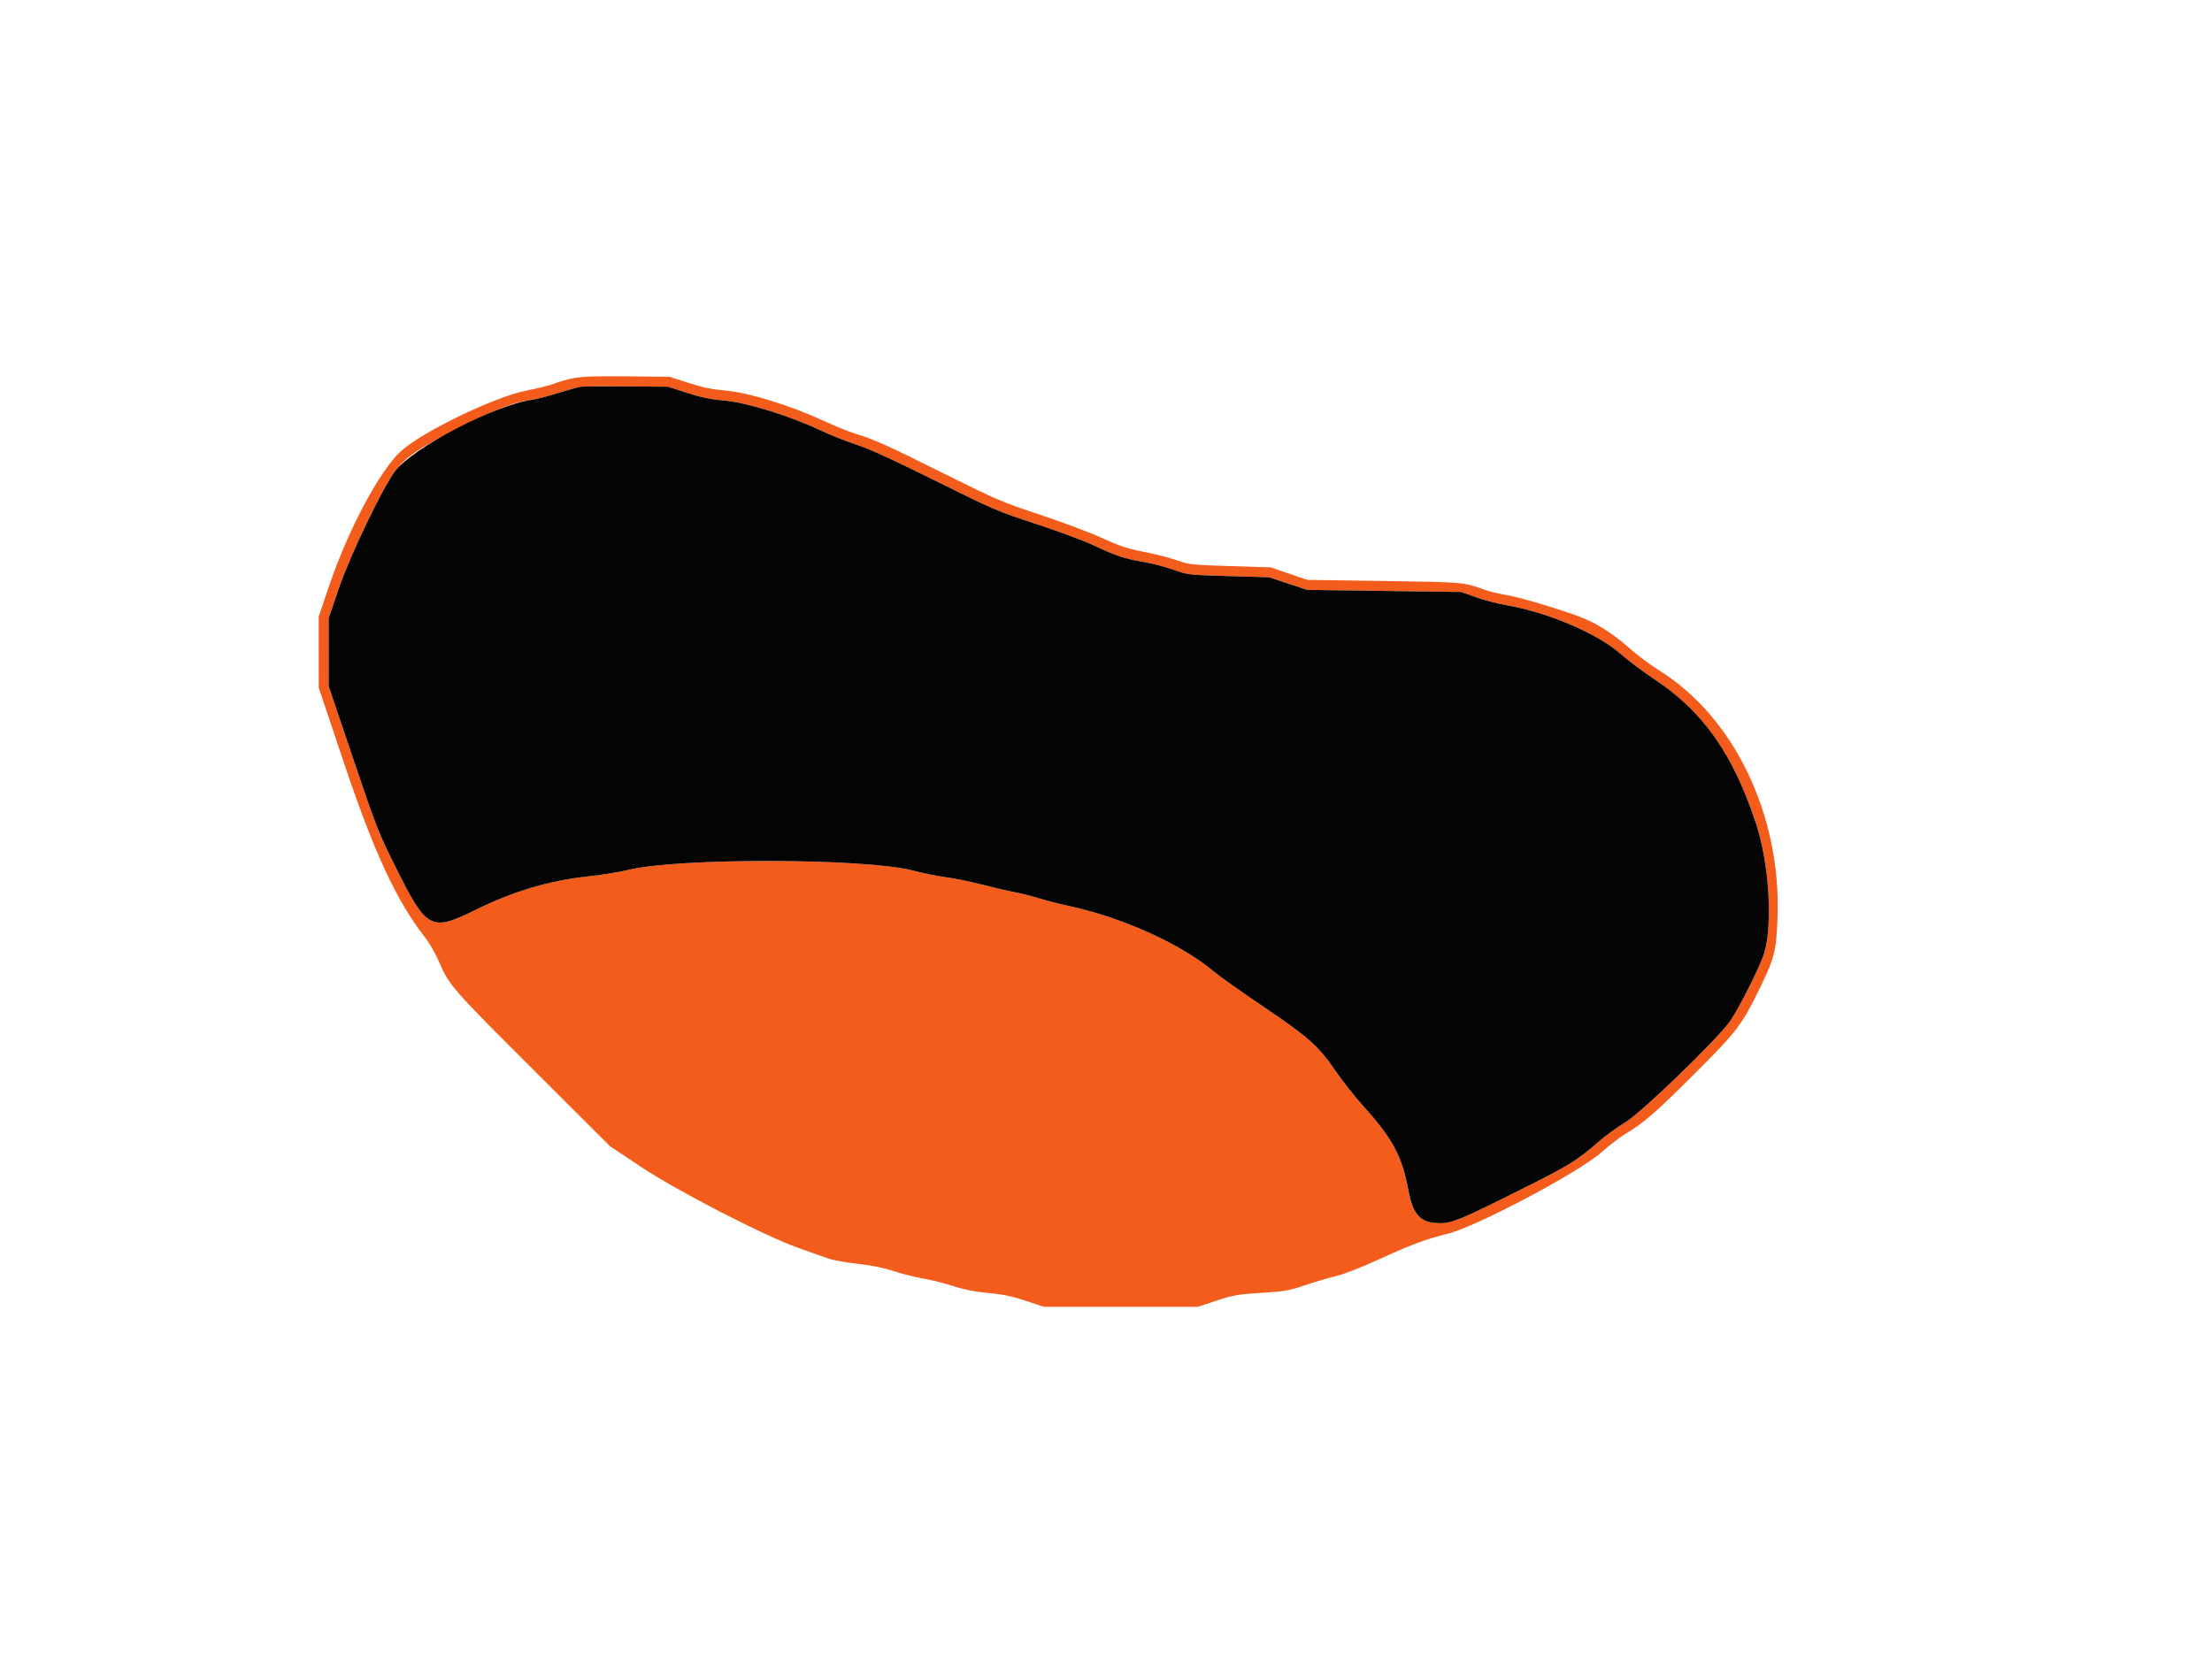 <svg id="svg" version="1.1" xmlns="http://www.w3.org/2000/svg" xmlns:xlink="http://www.w3.org/1999/xlink" viewBox="0, 0, 400,299.338"><g id="svgg"><path id="path1" d="M103.743 68.396 C 102.590 68.620,101.108 69.035,100.449 69.319 C 99.790 69.602,97.365 70.215,95.060 70.680 C 89.270 71.849,76.187 78.195,72.458 81.644 C 68.599 85.212,62.954 95.827,59.511 105.988 L 57.635 111.527 57.638 117.964 L 57.641 124.401 62.057 137.575 C 67.668 154.309,71.684 162.952,77.037 169.806 C 77.764 170.736,78.856 172.687,79.465 174.142 C 81.127 178.111,81.895 178.986,96.666 193.719 L 110.329 207.348 116.018 211.129 C 122.628 215.524,138.348 223.606,144.523 225.786 C 146.465 226.471,148.793 227.295,149.696 227.615 C 150.599 227.936,153.024 228.379,155.085 228.600 C 157.537 228.863,159.764 229.312,161.527 229.898 C 163.009 230.391,165.457 231.009,166.966 231.270 C 168.476 231.532,170.951 232.155,172.465 232.654 C 174.354 233.277,176.314 233.660,178.703 233.875 C 181.301 234.108,183.022 234.466,185.479 235.283 L 188.772 236.377 202.695 236.377 L 216.617 236.377 219.989 235.261 C 222.992 234.267,223.875 234.113,228.072 233.855 C 232.255 233.597,233.138 233.444,235.928 232.495 C 237.657 231.906,240.186 231.160,241.549 230.836 C 243.033 230.484,246.213 229.242,249.483 227.739 C 255.160 225.130,257.888 224.114,261.667 223.199 C 266.917 221.929,285.549 212.051,289.726 208.324 C 291.073 207.122,292.959 205.672,293.917 205.102 C 297.253 203.118,299.296 201.344,306.320 194.332 C 314.164 186.502,314.940 185.486,318.255 178.700 C 320.877 173.334,321.204 172.034,321.434 166.047 C 322.145 147.525,313.611 129.689,300.000 121.252 C 298.436 120.282,296.010 118.462,294.611 117.208 C 292.057 114.918,289.299 113.103,286.618 111.947 C 283.770 110.719,275.244 108.115,272.604 107.668 C 271.121 107.417,269.302 106.990,268.562 106.719 C 264.661 105.293,264.829 105.307,250.299 105.092 L 236.377 104.886 233.084 103.757 L 229.790 102.627 222.455 102.395 C 215.571 102.177,214.982 102.114,212.874 101.361 C 211.639 100.919,208.952 100.231,206.903 99.831 C 203.906 99.246,202.411 98.753,199.268 97.312 C 197.118 96.327,192.083 94.436,188.078 93.110 C 181.300 90.866,180.102 90.353,170.713 85.671 C 160.290 80.473,158.200 79.532,154.641 78.435 C 153.488 78.080,150.928 77.041,148.952 76.126 C 142.993 73.366,135.434 71.022,131.332 70.663 C 128.804 70.441,127.008 70.072,124.505 69.261 L 121.108 68.161 113.473 68.075 C 107.952 68.013,105.258 68.102,103.743 68.396 M124.205 71.054 C 126.707 71.867,128.498 72.237,131.004 72.456 C 135.026 72.809,142.802 75.217,148.271 77.804 C 150.037 78.639,153.001 79.818,154.857 80.424 C 157.140 81.169,161.772 83.287,169.162 86.967 C 179.553 92.141,180.443 92.523,187.275 94.749 C 191.228 96.037,195.967 97.798,197.807 98.663 C 201.893 100.585,203.274 101.044,206.737 101.631 C 208.220 101.883,210.645 102.517,212.127 103.041 C 214.781 103.980,214.928 103.997,222.156 104.205 L 229.491 104.416 232.934 105.560 L 236.377 106.704 250.299 106.892 L 264.222 107.080 266.901 108.032 C 268.374 108.556,270.799 109.193,272.290 109.447 C 279.781 110.727,288.756 114.529,292.982 118.213 C 294.460 119.501,297.216 121.575,299.107 122.821 C 307.932 128.636,313.310 136.249,317.514 148.870 C 319.902 156.040,320.608 167.188,319.007 172.455 C 318.295 174.798,314.348 182.622,312.770 184.821 C 310.330 188.217,296.608 201.443,293.859 203.047 C 292.541 203.816,290.403 205.366,289.109 206.489 C 285.059 210.007,283.913 210.712,274.850 215.252 C 264.273 220.552,262.570 221.260,260.428 221.251 C 256.868 221.236,255.534 219.842,254.671 215.236 C 253.525 209.121,251.867 206.018,246.627 200.182 C 244.985 198.353,242.681 195.442,241.506 193.713 C 238.473 189.246,236.624 187.595,228.590 182.181 C 224.686 179.549,220.597 176.648,219.503 175.732 C 213.538 170.739,203.108 166.009,193.413 163.901 C 191.519 163.489,188.954 162.831,187.711 162.439 C 186.469 162.046,184.583 161.571,183.520 161.383 C 182.457 161.195,179.835 160.588,177.695 160.035 C 175.554 159.482,172.590 158.874,171.108 158.683 C 169.626 158.493,166.884 157.938,165.016 157.450 C 156.545 155.239,122.721 155.149,113.772 157.315 C 112.043 157.734,108.698 158.280,106.337 158.528 C 99.390 159.260,92.812 161.214,86.035 164.559 C 77.960 168.543,77.192 168.149,71.718 157.209 C 68.466 150.710,68.096 149.769,63.868 137.245 L 59.431 124.102 59.431 117.964 L 59.431 111.826 61.316 106.323 C 63.364 100.340,69.257 88.083,71.477 85.187 C 73.531 82.508,75.785 81.013,83.683 77.094 C 90.822 73.552,92.878 72.769,96.257 72.308 C 97.081 72.195,99.169 71.651,100.898 71.099 C 104.934 69.809,104.827 69.820,113.473 69.890 L 120.808 69.950 124.205 71.054 " stroke="none" fill="#f45c1c" fill-rule="evenodd"></path><path id="path2" d="M105.090 69.962 C 104.513 70.035,102.627 70.546,100.898 71.099 C 99.169 71.651,97.081 72.195,96.257 72.308 C 89.569 73.221,74.742 80.927,71.477 85.187 C 69.257 88.083,63.364 100.340,61.316 106.323 L 59.431 111.826 59.431 117.964 L 59.431 124.102 63.868 137.245 C 68.096 149.769,68.466 150.710,71.718 157.209 C 77.192 168.149,77.960 168.543,86.035 164.559 C 92.812 161.214,99.390 159.260,106.337 158.528 C 108.698 158.280,112.043 157.734,113.772 157.315 C 122.721 155.149,156.545 155.239,165.016 157.450 C 166.884 157.938,169.626 158.493,171.108 158.683 C 172.590 158.874,175.554 159.482,177.695 160.035 C 179.835 160.588,182.457 161.195,183.520 161.383 C 184.583 161.571,186.469 162.046,187.711 162.439 C 188.954 162.831,191.519 163.489,193.413 163.901 C 203.108 166.009,213.538 170.739,219.503 175.732 C 220.597 176.648,224.686 179.549,228.590 182.181 C 236.624 187.595,238.473 189.246,241.506 193.713 C 242.681 195.442,244.985 198.353,246.627 200.182 C 251.867 206.018,253.525 209.121,254.671 215.236 C 255.534 219.842,256.868 221.236,260.428 221.251 C 262.570 221.260,264.273 220.552,274.850 215.252 C 283.913 210.712,285.059 210.007,289.109 206.489 C 290.403 205.366,292.541 203.816,293.859 203.047 C 296.608 201.443,310.330 188.217,312.770 184.821 C 314.348 182.622,318.295 174.798,319.007 172.455 C 320.608 167.188,319.902 156.040,317.514 148.870 C 313.310 136.249,307.932 128.636,299.107 122.821 C 297.216 121.575,294.460 119.501,292.982 118.213 C 288.756 114.529,279.781 110.727,272.290 109.447 C 270.799 109.193,268.374 108.556,266.901 108.032 L 264.222 107.080 250.299 106.892 L 236.377 106.704 232.934 105.560 L 229.491 104.416 222.156 104.205 C 214.928 103.997,214.781 103.980,212.127 103.041 C 210.645 102.517,208.220 101.883,206.737 101.631 C 203.274 101.044,201.893 100.585,197.807 98.663 C 195.967 97.798,191.228 96.037,187.275 94.749 C 180.443 92.523,179.553 92.141,169.162 86.967 C 161.772 83.287,157.140 81.169,154.857 80.424 C 153.001 79.818,150.037 78.639,148.271 77.804 C 142.802 75.217,135.026 72.809,131.004 72.456 C 128.498 72.237,126.707 71.867,124.205 71.054 L 120.808 69.950 113.473 69.890 C 109.439 69.857,105.666 69.890,105.090 69.962 " stroke="none" fill="#040404" fill-rule="evenodd"></path></g></svg>
